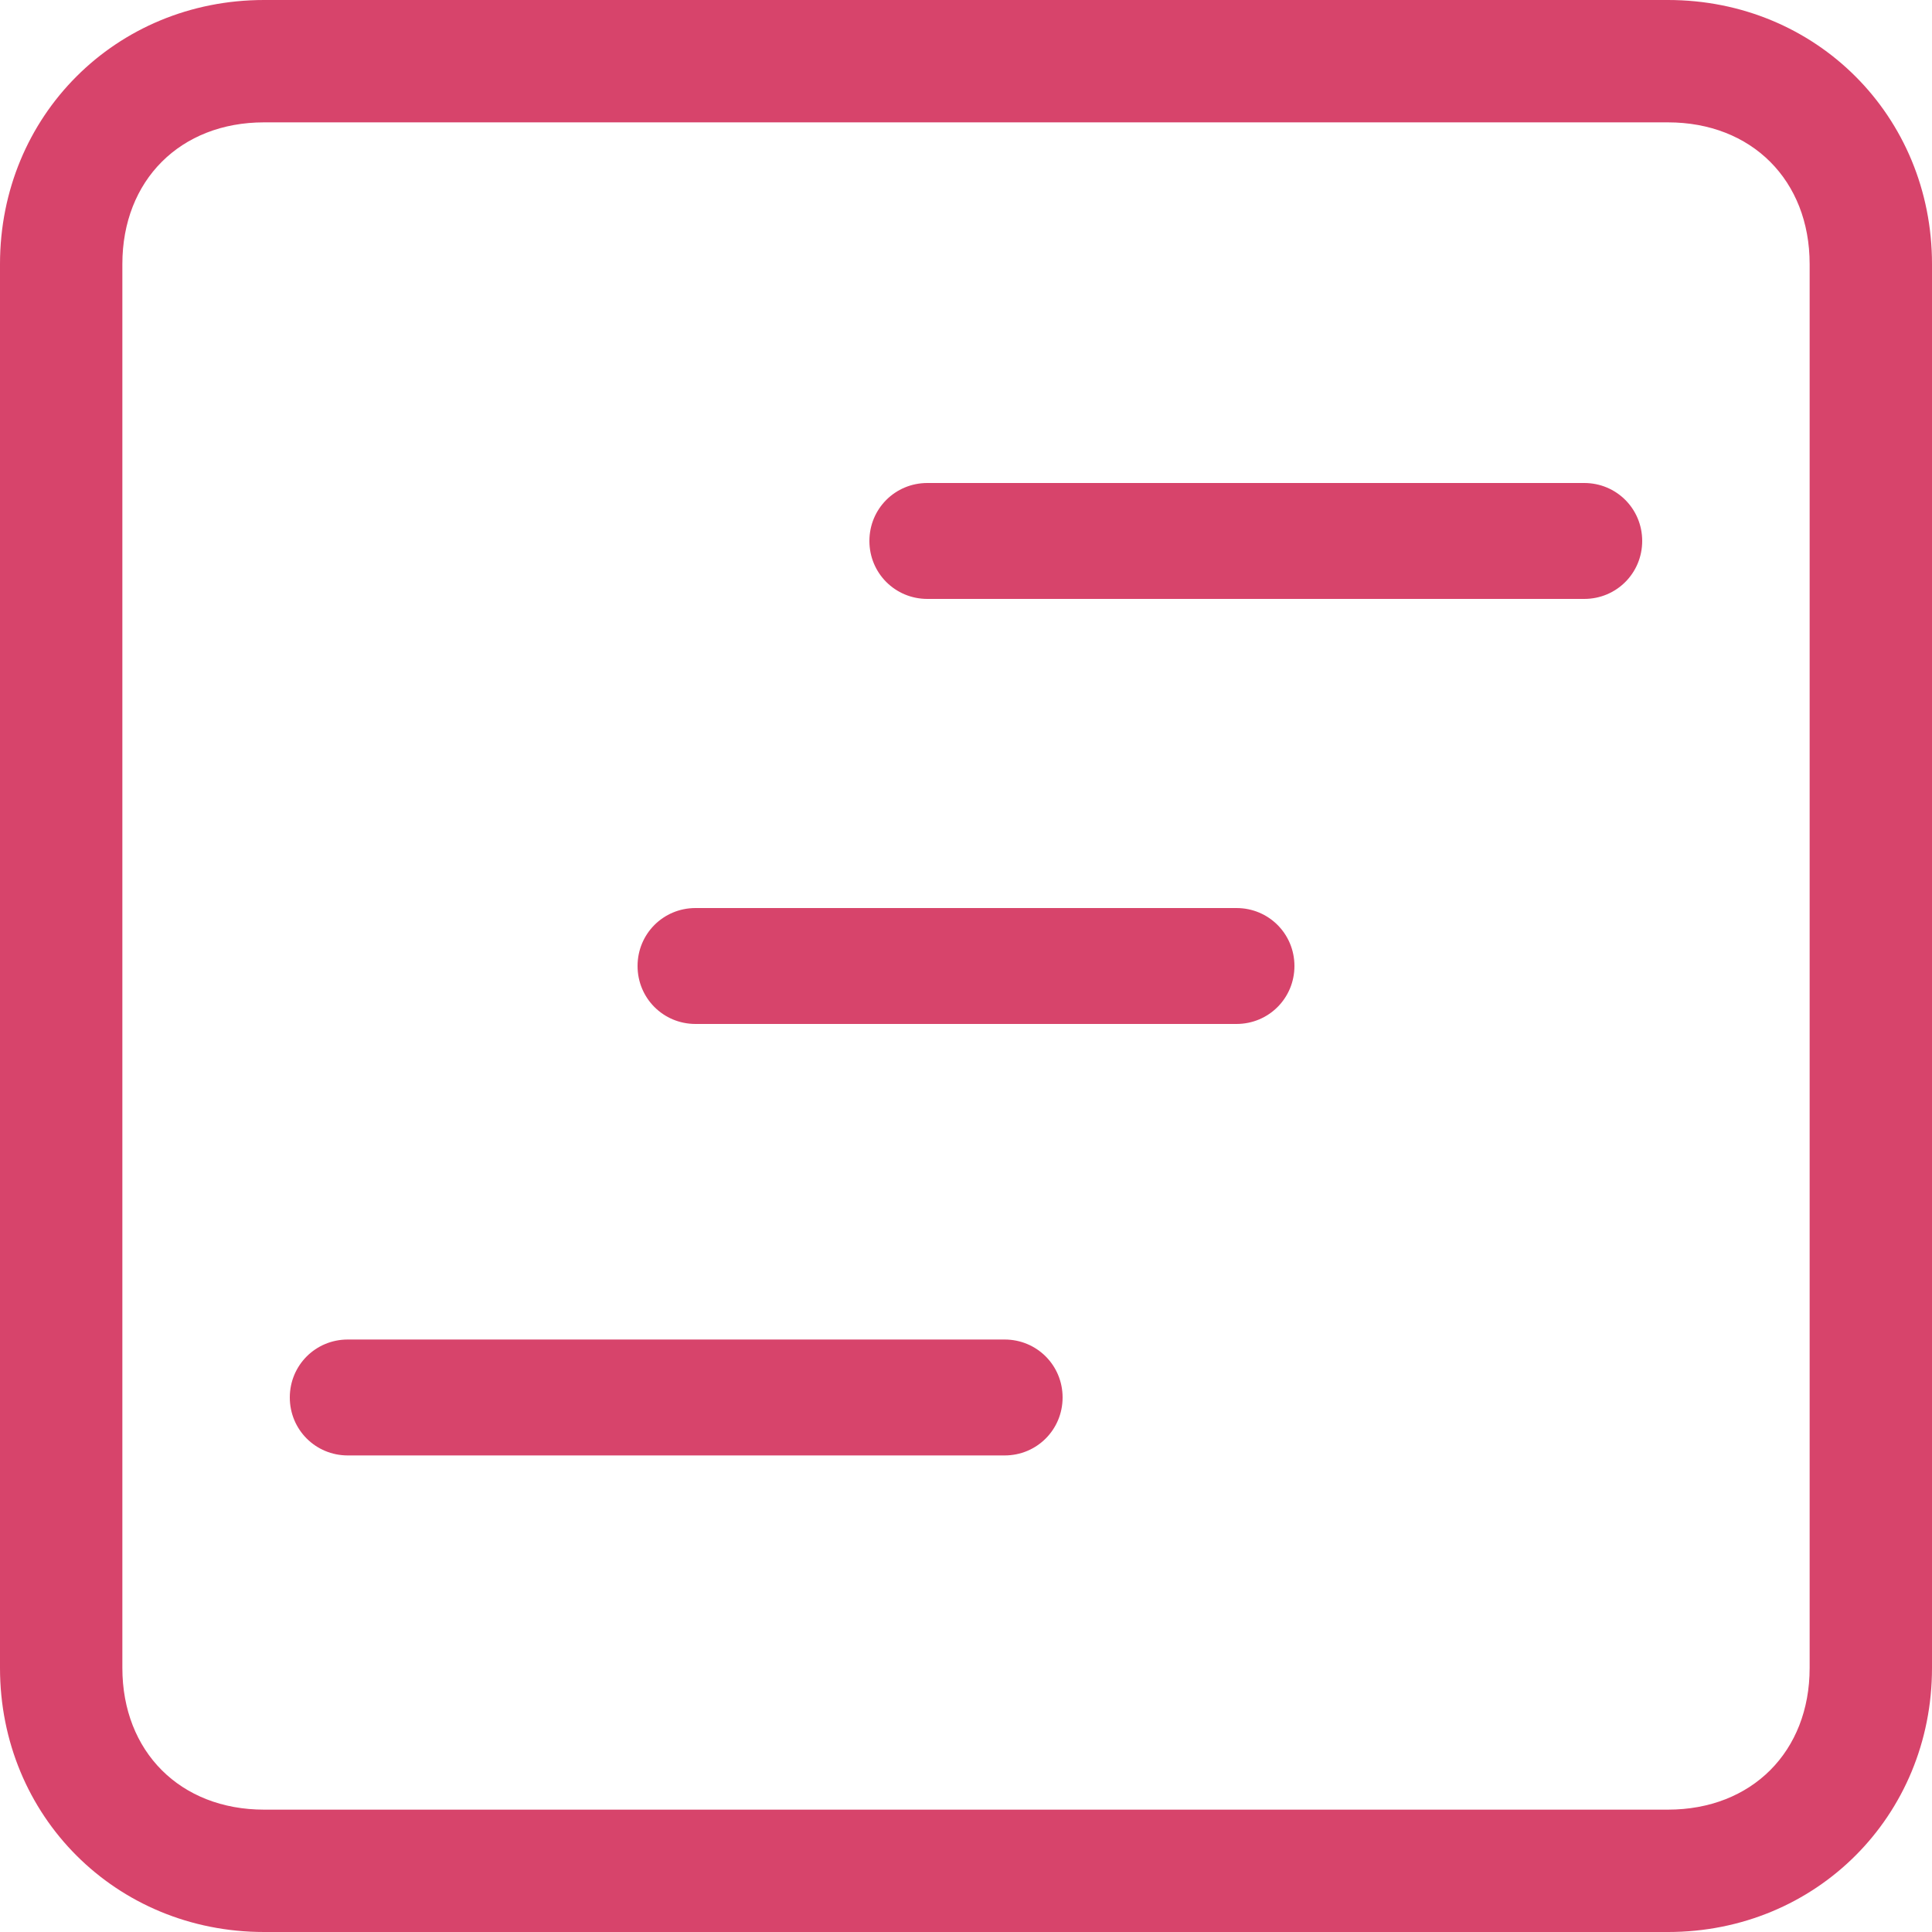 <?xml version="1.0" encoding="utf-8"?>
<!-- Generator: Adobe Illustrator 22.0.0, SVG Export Plug-In . SVG Version: 6.00 Build 0)  -->
<svg version="1.1" id="Layer_1" xmlns="http://www.w3.org/2000/svg" xmlns:xlink="http://www.w3.org/1999/xlink" x="0px" y="0px"
	 viewBox="0 0 30 30" style="enable-background:new 0 0 30 30;" xml:space="preserve">
<style type="text/css">
	.st0{fill:#D7446B;}
</style>
<path class="st0" d="M4.1,30C1.8,30,0,28.2,0,25.9V4.1C0,1.8,1.8,0,4.1,0h21.8C28.2,0,30,1.8,30,4.1v21.8c0,2.3-1.8,4.1-4.1,4.1H4.1
	z M4.1,1.9c-1.3,0-2.2,0.9-2.2,2.2v21.8c0,1.3,0.9,2.2,2.2,2.2h21.8c1.3,0,2.2-0.9,2.2-2.2V4.1c0-1.3-0.9-2.2-2.2-2.2H4.1z
	 M5.4,22.6c-0.5,0-0.9-0.4-0.9-0.9c0-0.5,0.4-0.9,0.9-0.9h10.2c0.5,0,0.9,0.4,0.9,0.9c0,0.5-0.4,0.9-0.9,0.9H5.4z M10.8,15.9
	c-0.5,0-0.9-0.4-0.9-0.9c0-0.5,0.4-0.9,0.9-0.9h8.4c0.5,0,0.9,0.4,0.9,0.9c0,0.5-0.4,0.9-0.9,0.9H10.8z M14.4,9.3
	c-0.5,0-0.9-0.4-0.9-0.9s0.4-0.9,0.9-0.9h10.2c0.5,0,0.9,0.4,0.9,0.9s-0.4,0.9-0.9,0.9H14.4z"/>
</svg>
